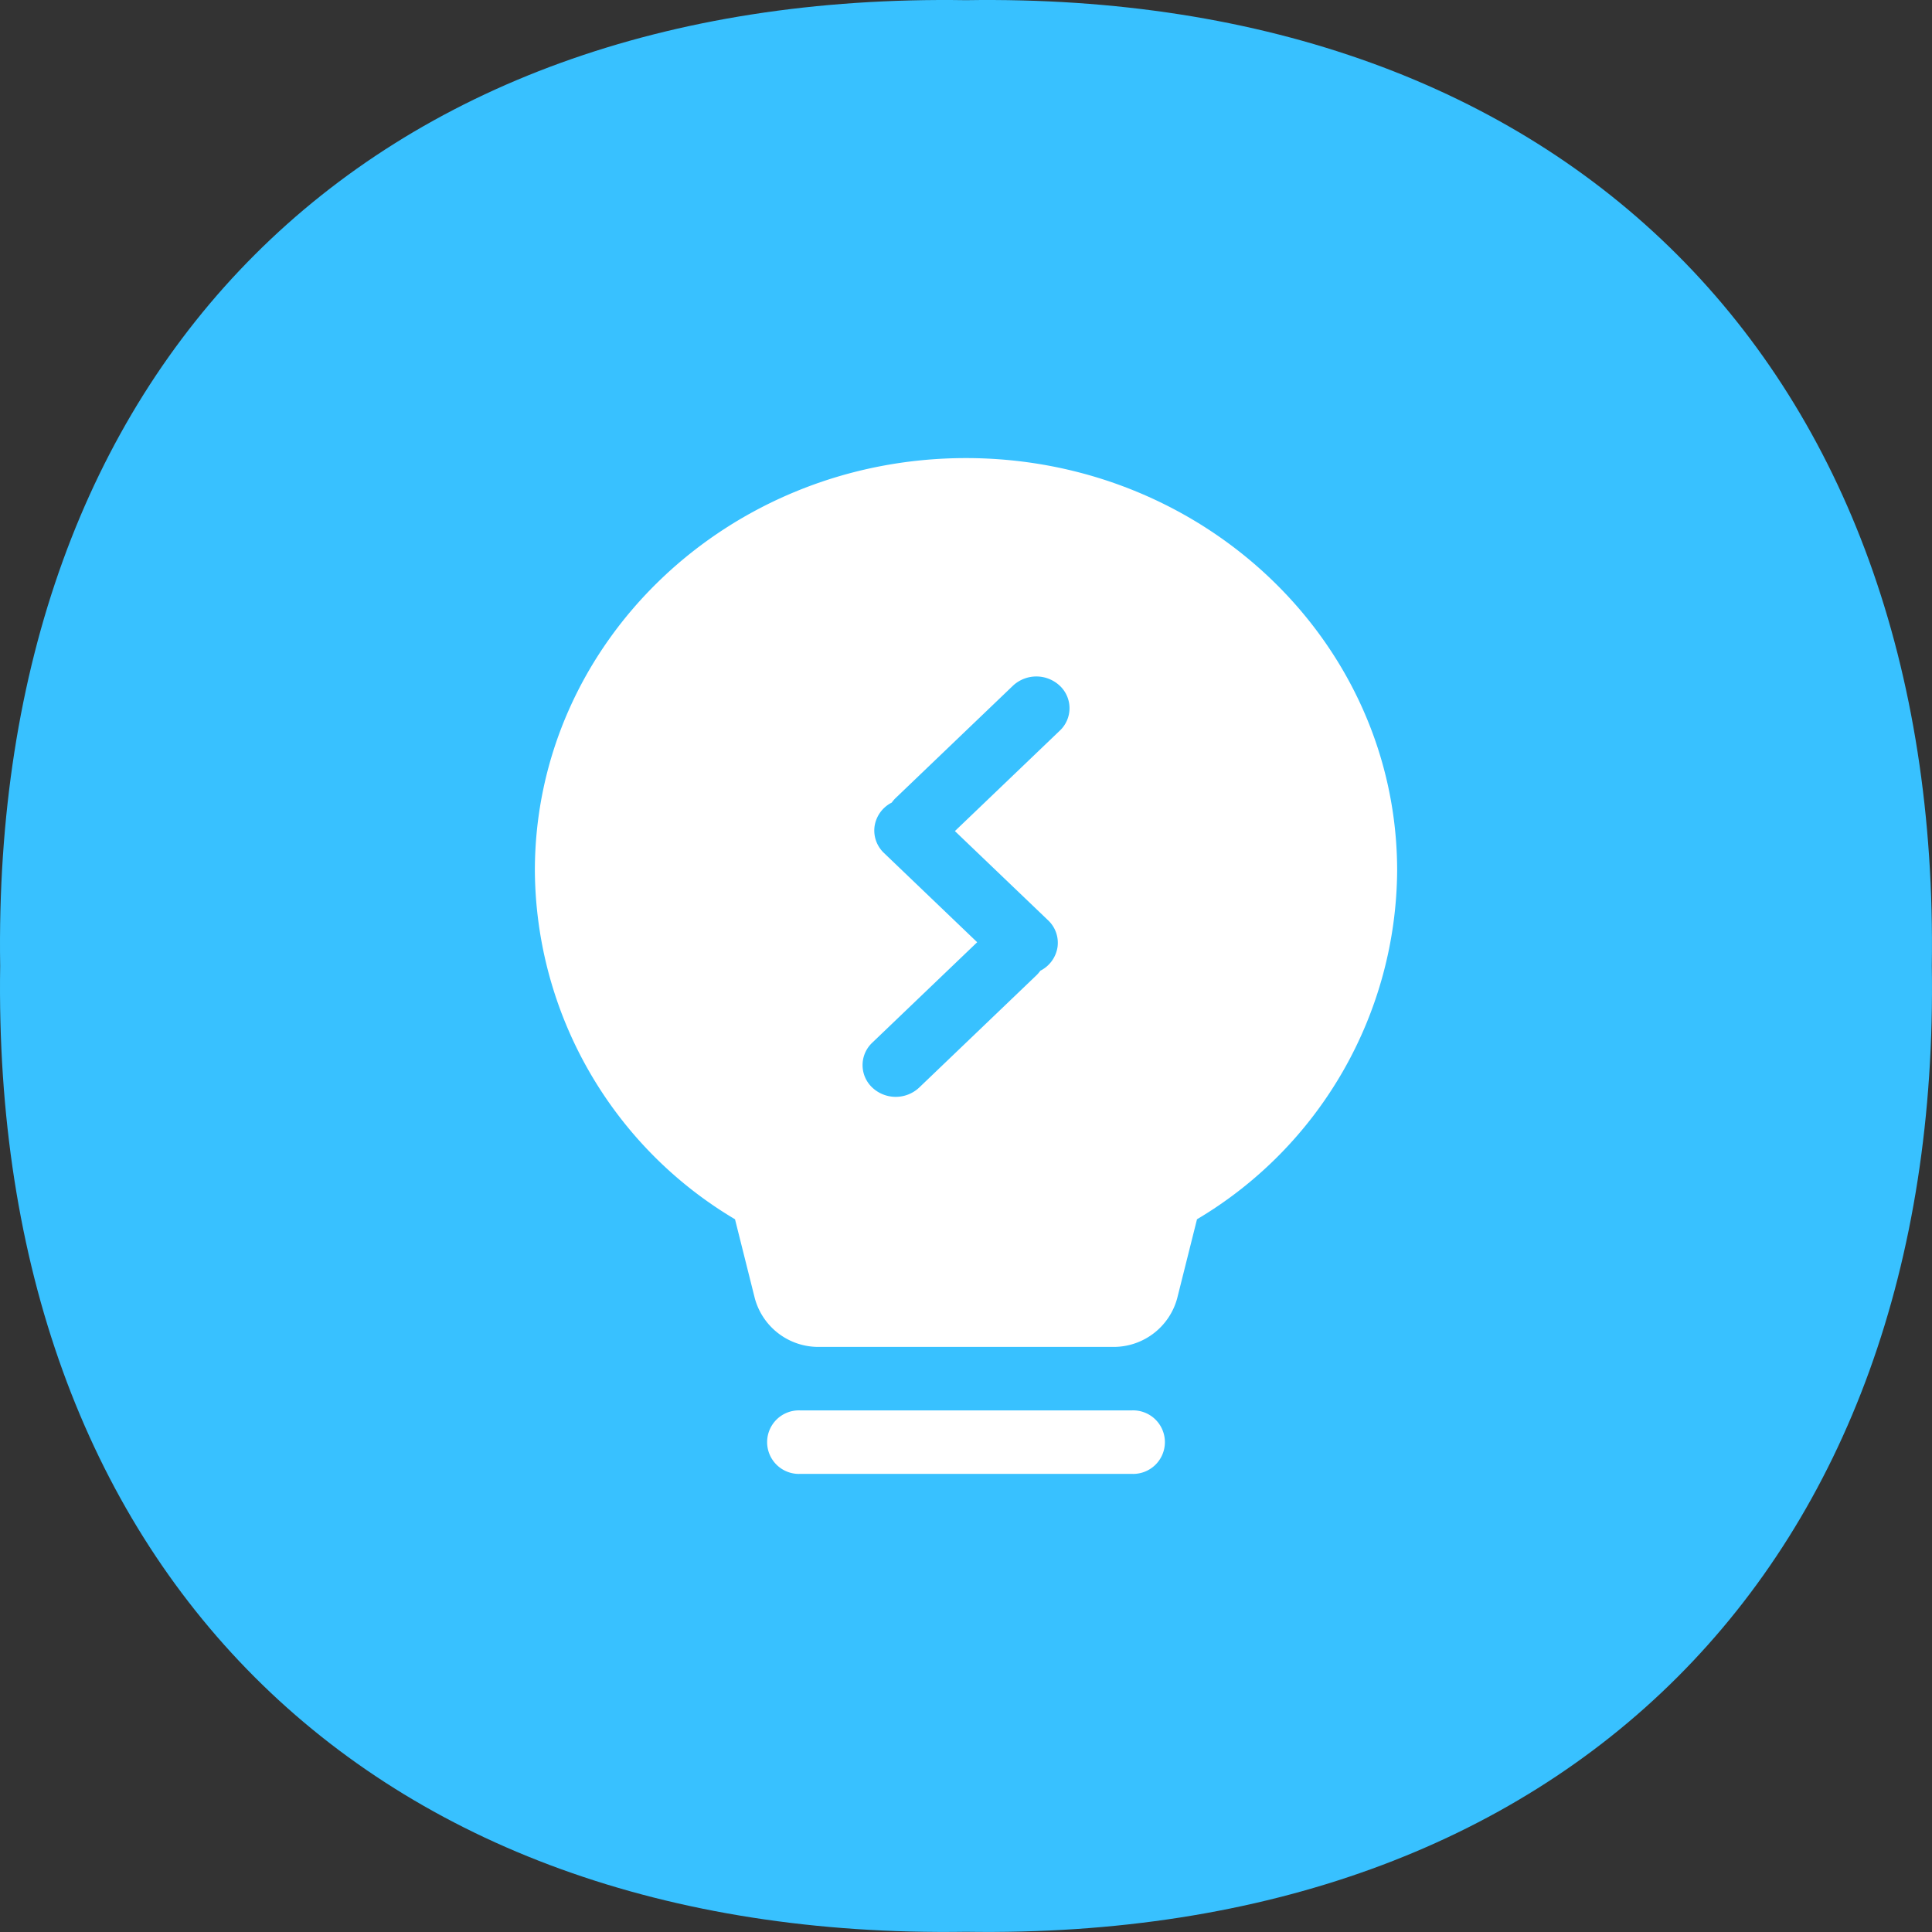 <svg xmlns="http://www.w3.org/2000/svg" width="148.007" height="148.006" viewBox="0 0 148.007 148.006">
  <rect x="0" y="0" width="148.007" height="148.006" fill="#333333" stroke="none"/>
  <defs>
    <style>
      .cls-1 {
        fill: #38c1ff;
      }

      .cls-2 {
        fill: #fff;
      }
    </style>
  </defs>
  <g id="icon-ele-charge" transform="translate(-265.83 -35.994)">
    <path id="路径_256" data-name="路径 256" class="cls-1" d="M147.992,74c.74,45.933-28.057,74.7-73.99,73.99C28.069,148.7-.7,119.936.012,74-.7,28.07,28.069-.7,74,.013,119.935-.7,148.7,28.07,147.992,74Z" transform="translate(265.831 35.994)"/>
    <path id="路径_257" data-name="路径 257" class="cls-2" d="M250,228.979a31.292,31.292,0,0,1-15.333-26.7c0-17.46,14.787-31.613,33.029-31.613s33.029,14.153,33.029,31.613a31.292,31.292,0,0,1-15.333,26.7l-1.517,6.05a5.042,5.042,0,0,1-4.942,3.728H256.458a5.042,5.042,0,0,1-4.942-3.729L250,228.979Zm4.992,14.642H280.4a2.434,2.434,0,1,1,0,4.864H254.993a2.434,2.434,0,1,1,0-4.864Zm18.395-33.681a2.438,2.438,0,0,0,1.316-1.789,2.368,2.368,0,0,0-.719-2.077l-7.139-6.833,8.036-7.694a2.358,2.358,0,0,0,0-3.439,2.622,2.622,0,0,0-3.593,0l-8.981,8.6a2.474,2.474,0,0,0-.3.35,2.438,2.438,0,0,0-1.311,1.788,2.368,2.368,0,0,0,.717,2.074l7.139,6.836-8.036,7.694a2.358,2.358,0,0,0,0,3.439,2.622,2.622,0,0,0,3.593,0l8.981-8.6a2.506,2.506,0,0,0,.3-.35Z" transform="translate(72.138 -99.579)"/>
  </g>
</svg>
